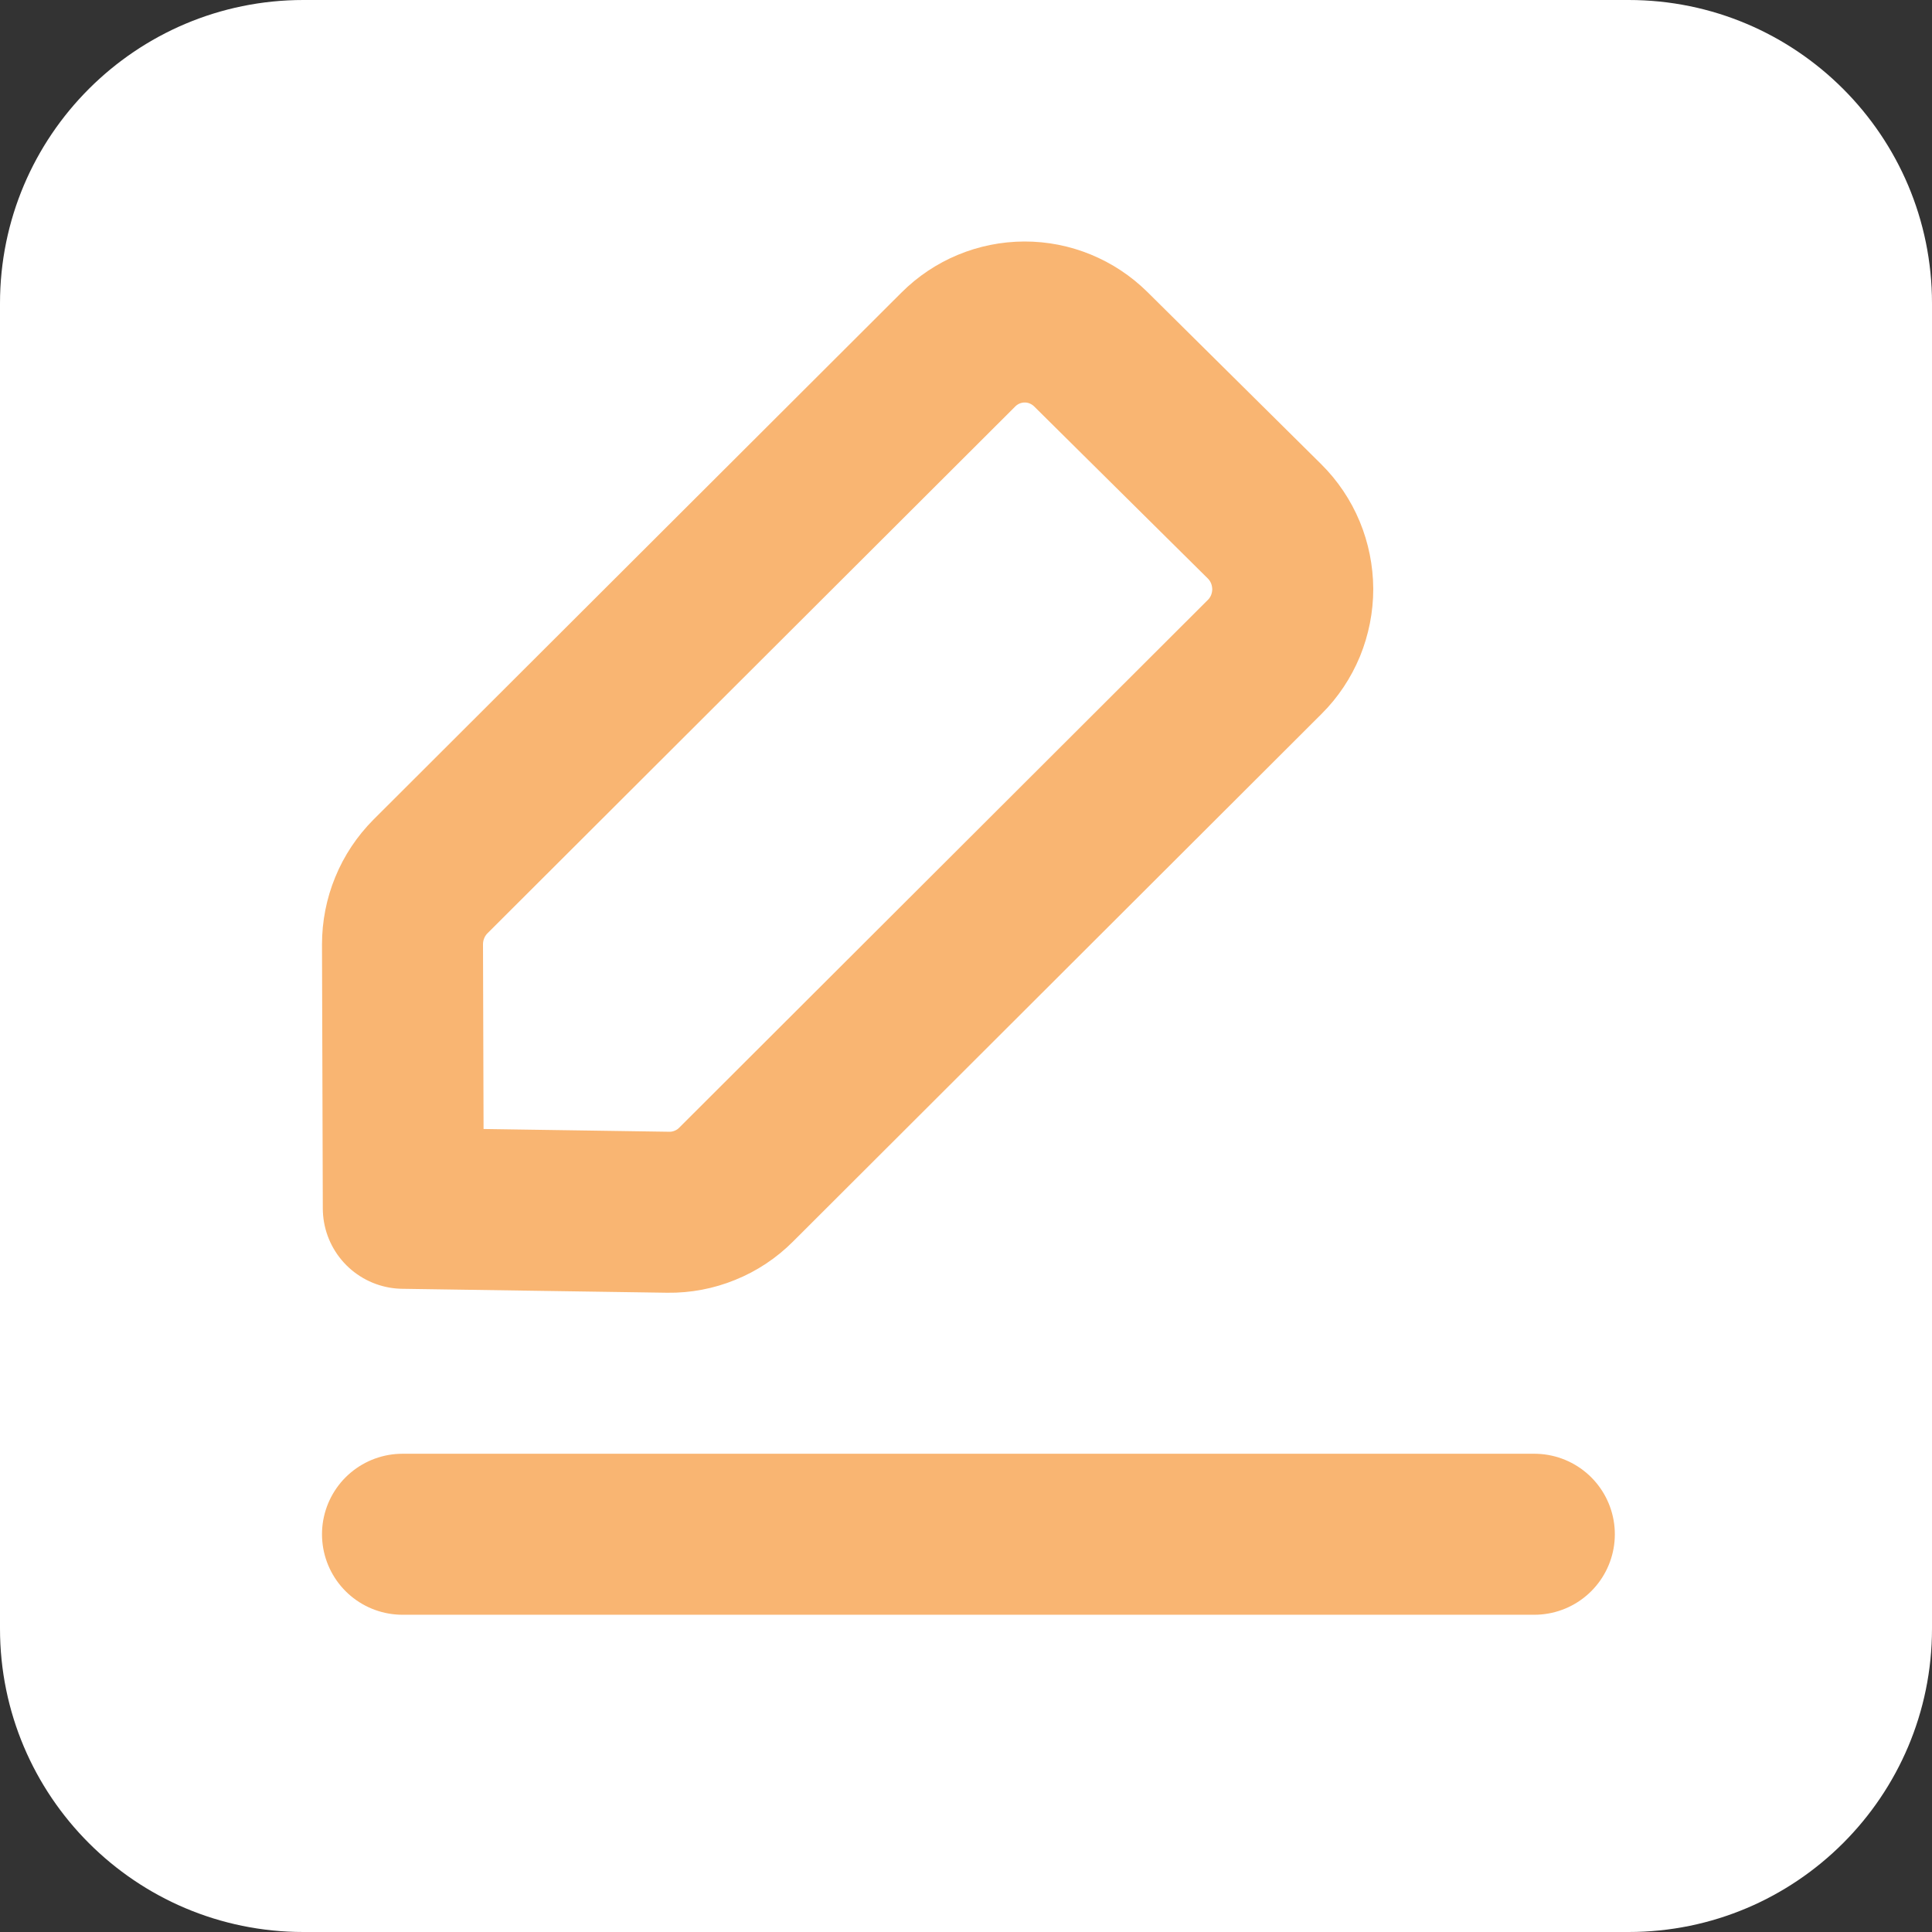 <svg width="24" height="24" viewBox="0 0 24 24" fill="none" xmlns="http://www.w3.org/2000/svg">
<rect x="0" y="0" width="24" height="24" fill="#333333" stroke="none"/>
<g id="Group 1000007290">
<path id="Vector" d="M20.231 0H3.769C1.688 0 0 1.688 0 3.769V20.231C0 22.312 1.688 24 3.769 24H20.231C22.312 24 24 22.312 24 20.231V3.769C24 1.688 22.312 0 20.231 0Z" fill="white"/>
<g id="Group 1000007289">
<path id="Vector_2" d="M8.302 15.059L5.01 15.01L5 11.732C5 11.575 5.03 11.42 5.09 11.275C5.149 11.13 5.237 10.999 5.347 10.888L11.905 4.342C12.124 4.123 12.419 4.001 12.727 4C13.034 3.999 13.33 4.121 13.55 4.338L15.708 6.476C15.819 6.586 15.907 6.717 15.967 6.861C16.027 7.006 16.058 7.161 16.059 7.317C16.059 7.474 16.028 7.629 15.969 7.774C15.909 7.918 15.822 8.05 15.711 8.16L9.143 14.717C9.032 14.828 8.901 14.915 8.756 14.973C8.612 15.032 8.458 15.061 8.302 15.059Z" fill="white" stroke="#F9B572" stroke-width="2" stroke-linecap="round" stroke-linejoin="round"/>
<path id="Vector 51" d="M5 19.059H19.06" stroke="#F9B572" stroke-width="2" stroke-linecap="round"/>
</g>
</g>
</svg>
